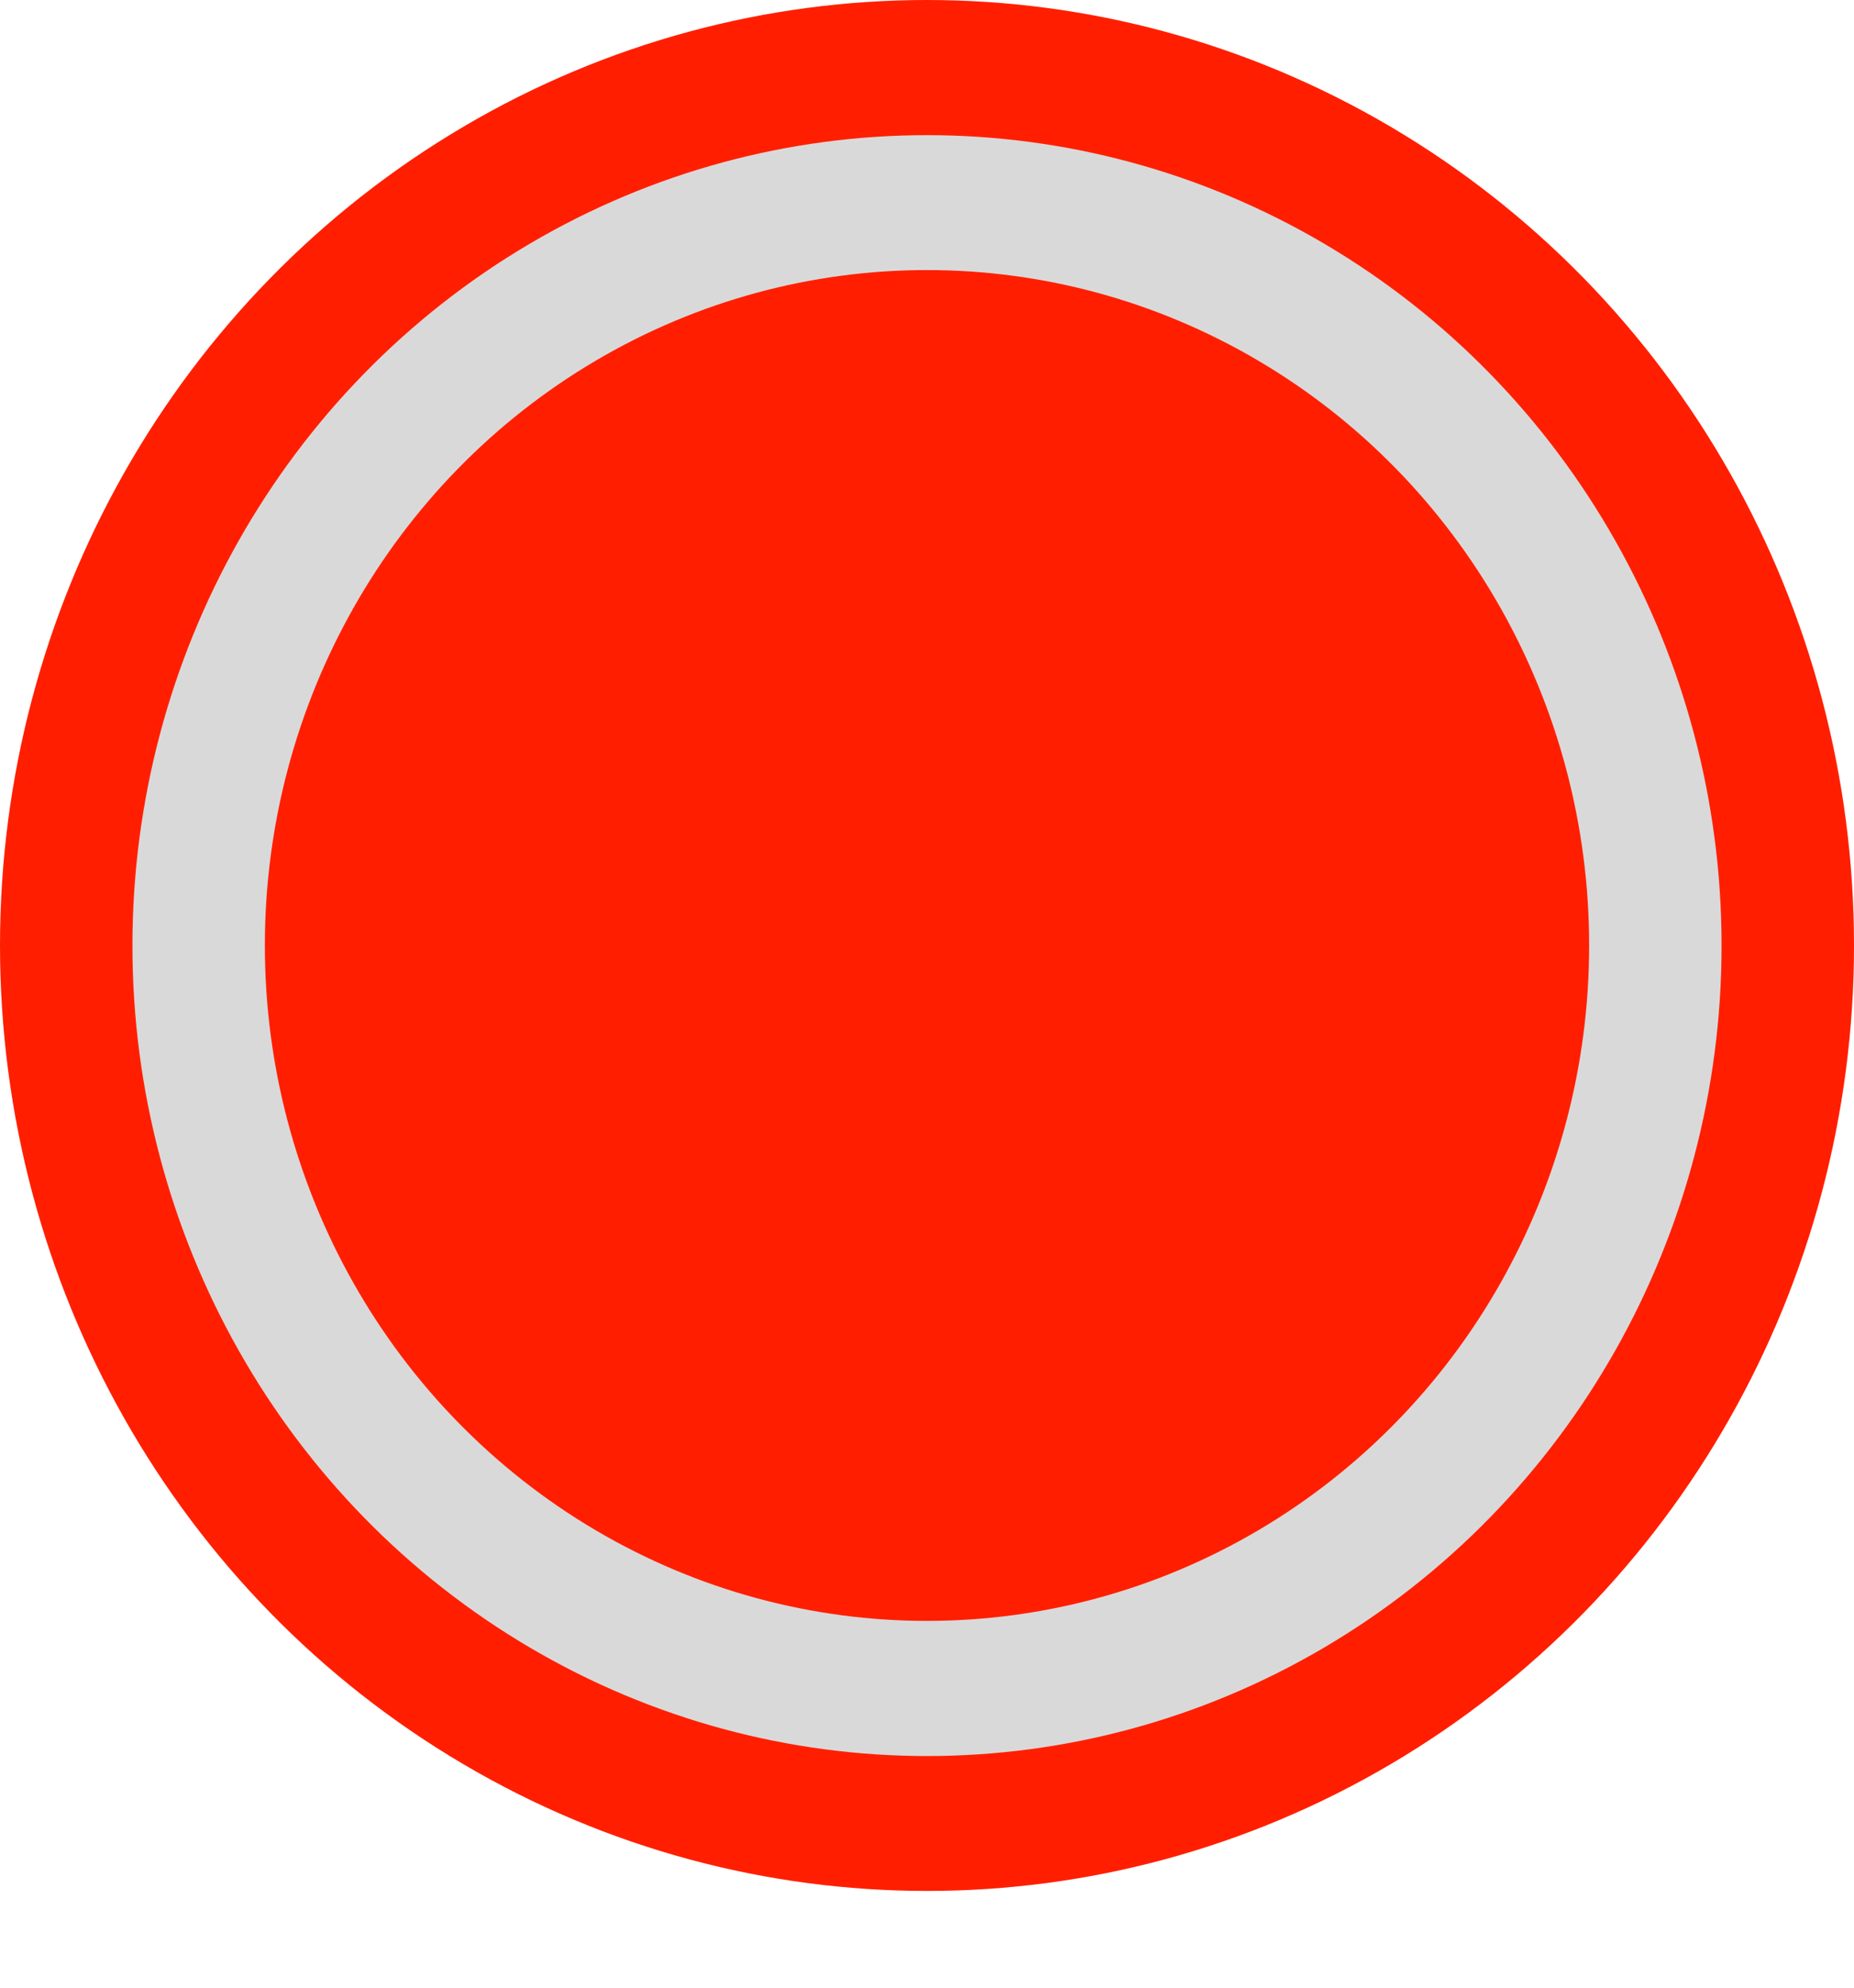 <svg width="14" height="15" viewBox="0 0 14 15" fill="none" xmlns="http://www.w3.org/2000/svg">
<ellipse cx="7" cy="7.135" rx="7" ry="7.135" fill="#FF1F00"/>
<ellipse cx="7" cy="7.136" rx="6" ry="6.116" fill="#D9D9D9"/>
<ellipse cx="7" cy="7.135" rx="5" ry="5.097" fill="#FF1F00"/>
</svg>
